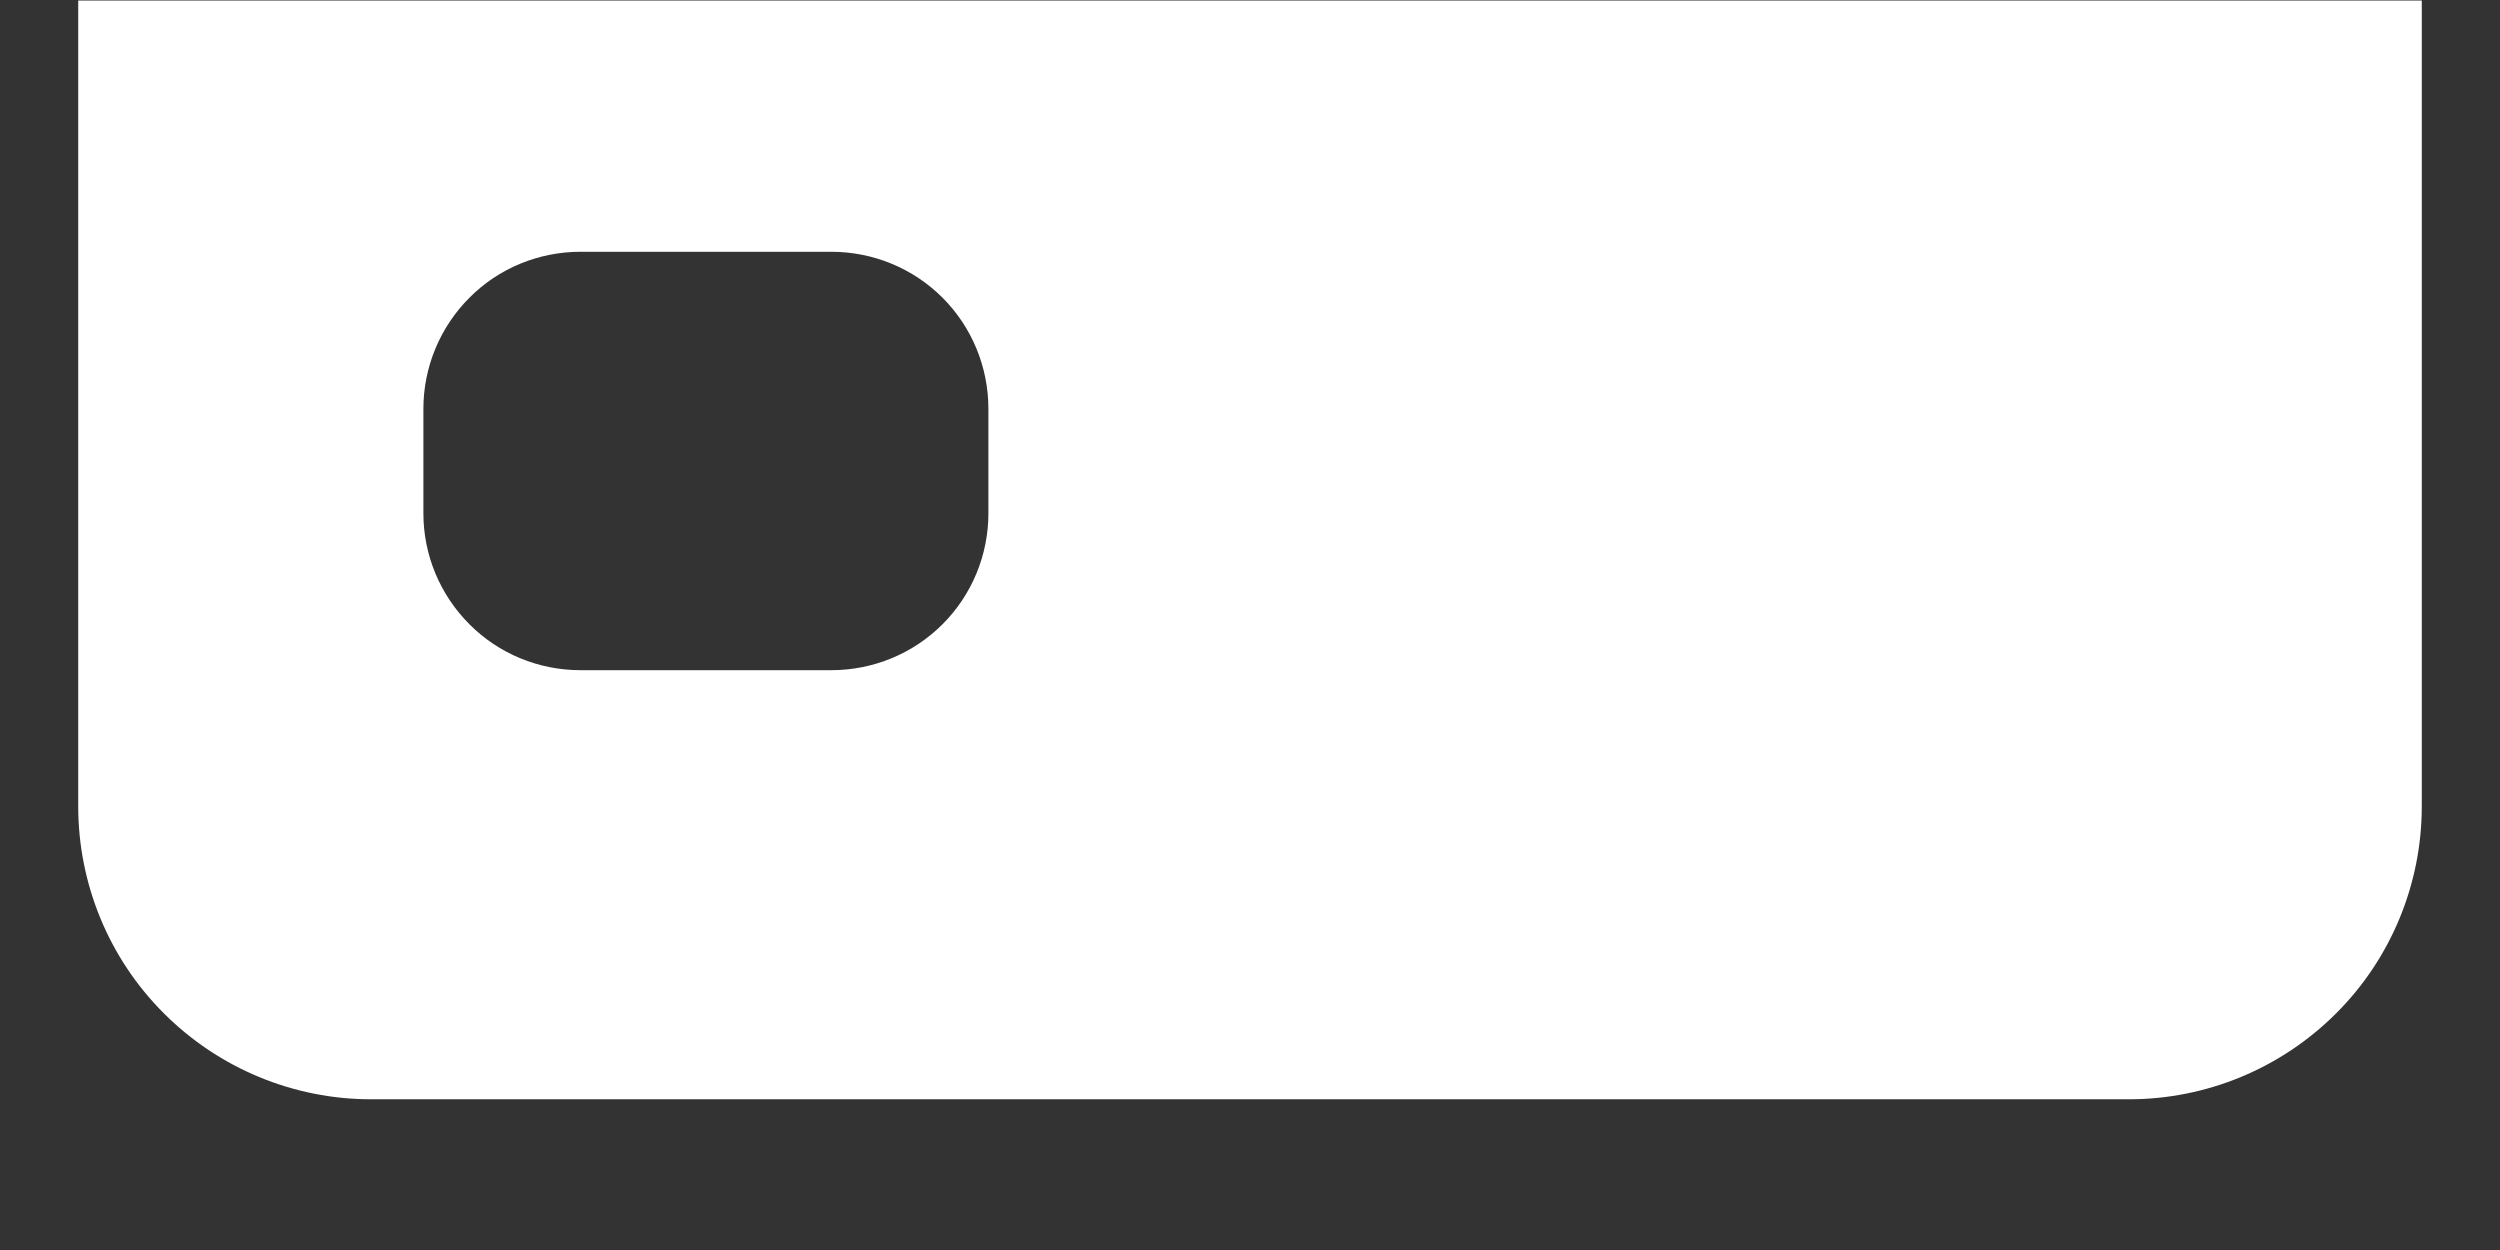 <svg width="14" height="7" viewBox="0 0 14 7" fill="none" xmlns="http://www.w3.org/2000/svg">
<rect x="0" y="0" width="14" height="7" fill="#333333" stroke="none"/>
<path id="Vector" d="M0.438 4.515C0.438 4.95 0.61 5.368 0.918 5.675C1.226 5.983 1.643 6.156 2.078 6.156H11.922C12.357 6.156 12.774 5.983 13.082 5.675C13.39 5.368 13.562 4.95 13.562 4.515V0.003H0.438V4.515ZM2.371 2.289C2.371 2.056 2.464 1.832 2.629 1.667C2.793 1.502 3.017 1.41 3.25 1.41H4.656C4.889 1.41 5.113 1.502 5.278 1.667C5.443 1.832 5.535 2.056 5.535 2.289V2.875C5.535 3.108 5.443 3.331 5.278 3.496C5.113 3.661 4.889 3.753 4.656 3.753H3.25C3.017 3.753 2.793 3.661 2.629 3.496C2.464 3.331 2.371 3.108 2.371 2.875V2.289Z" fill="white"/>
</svg>
